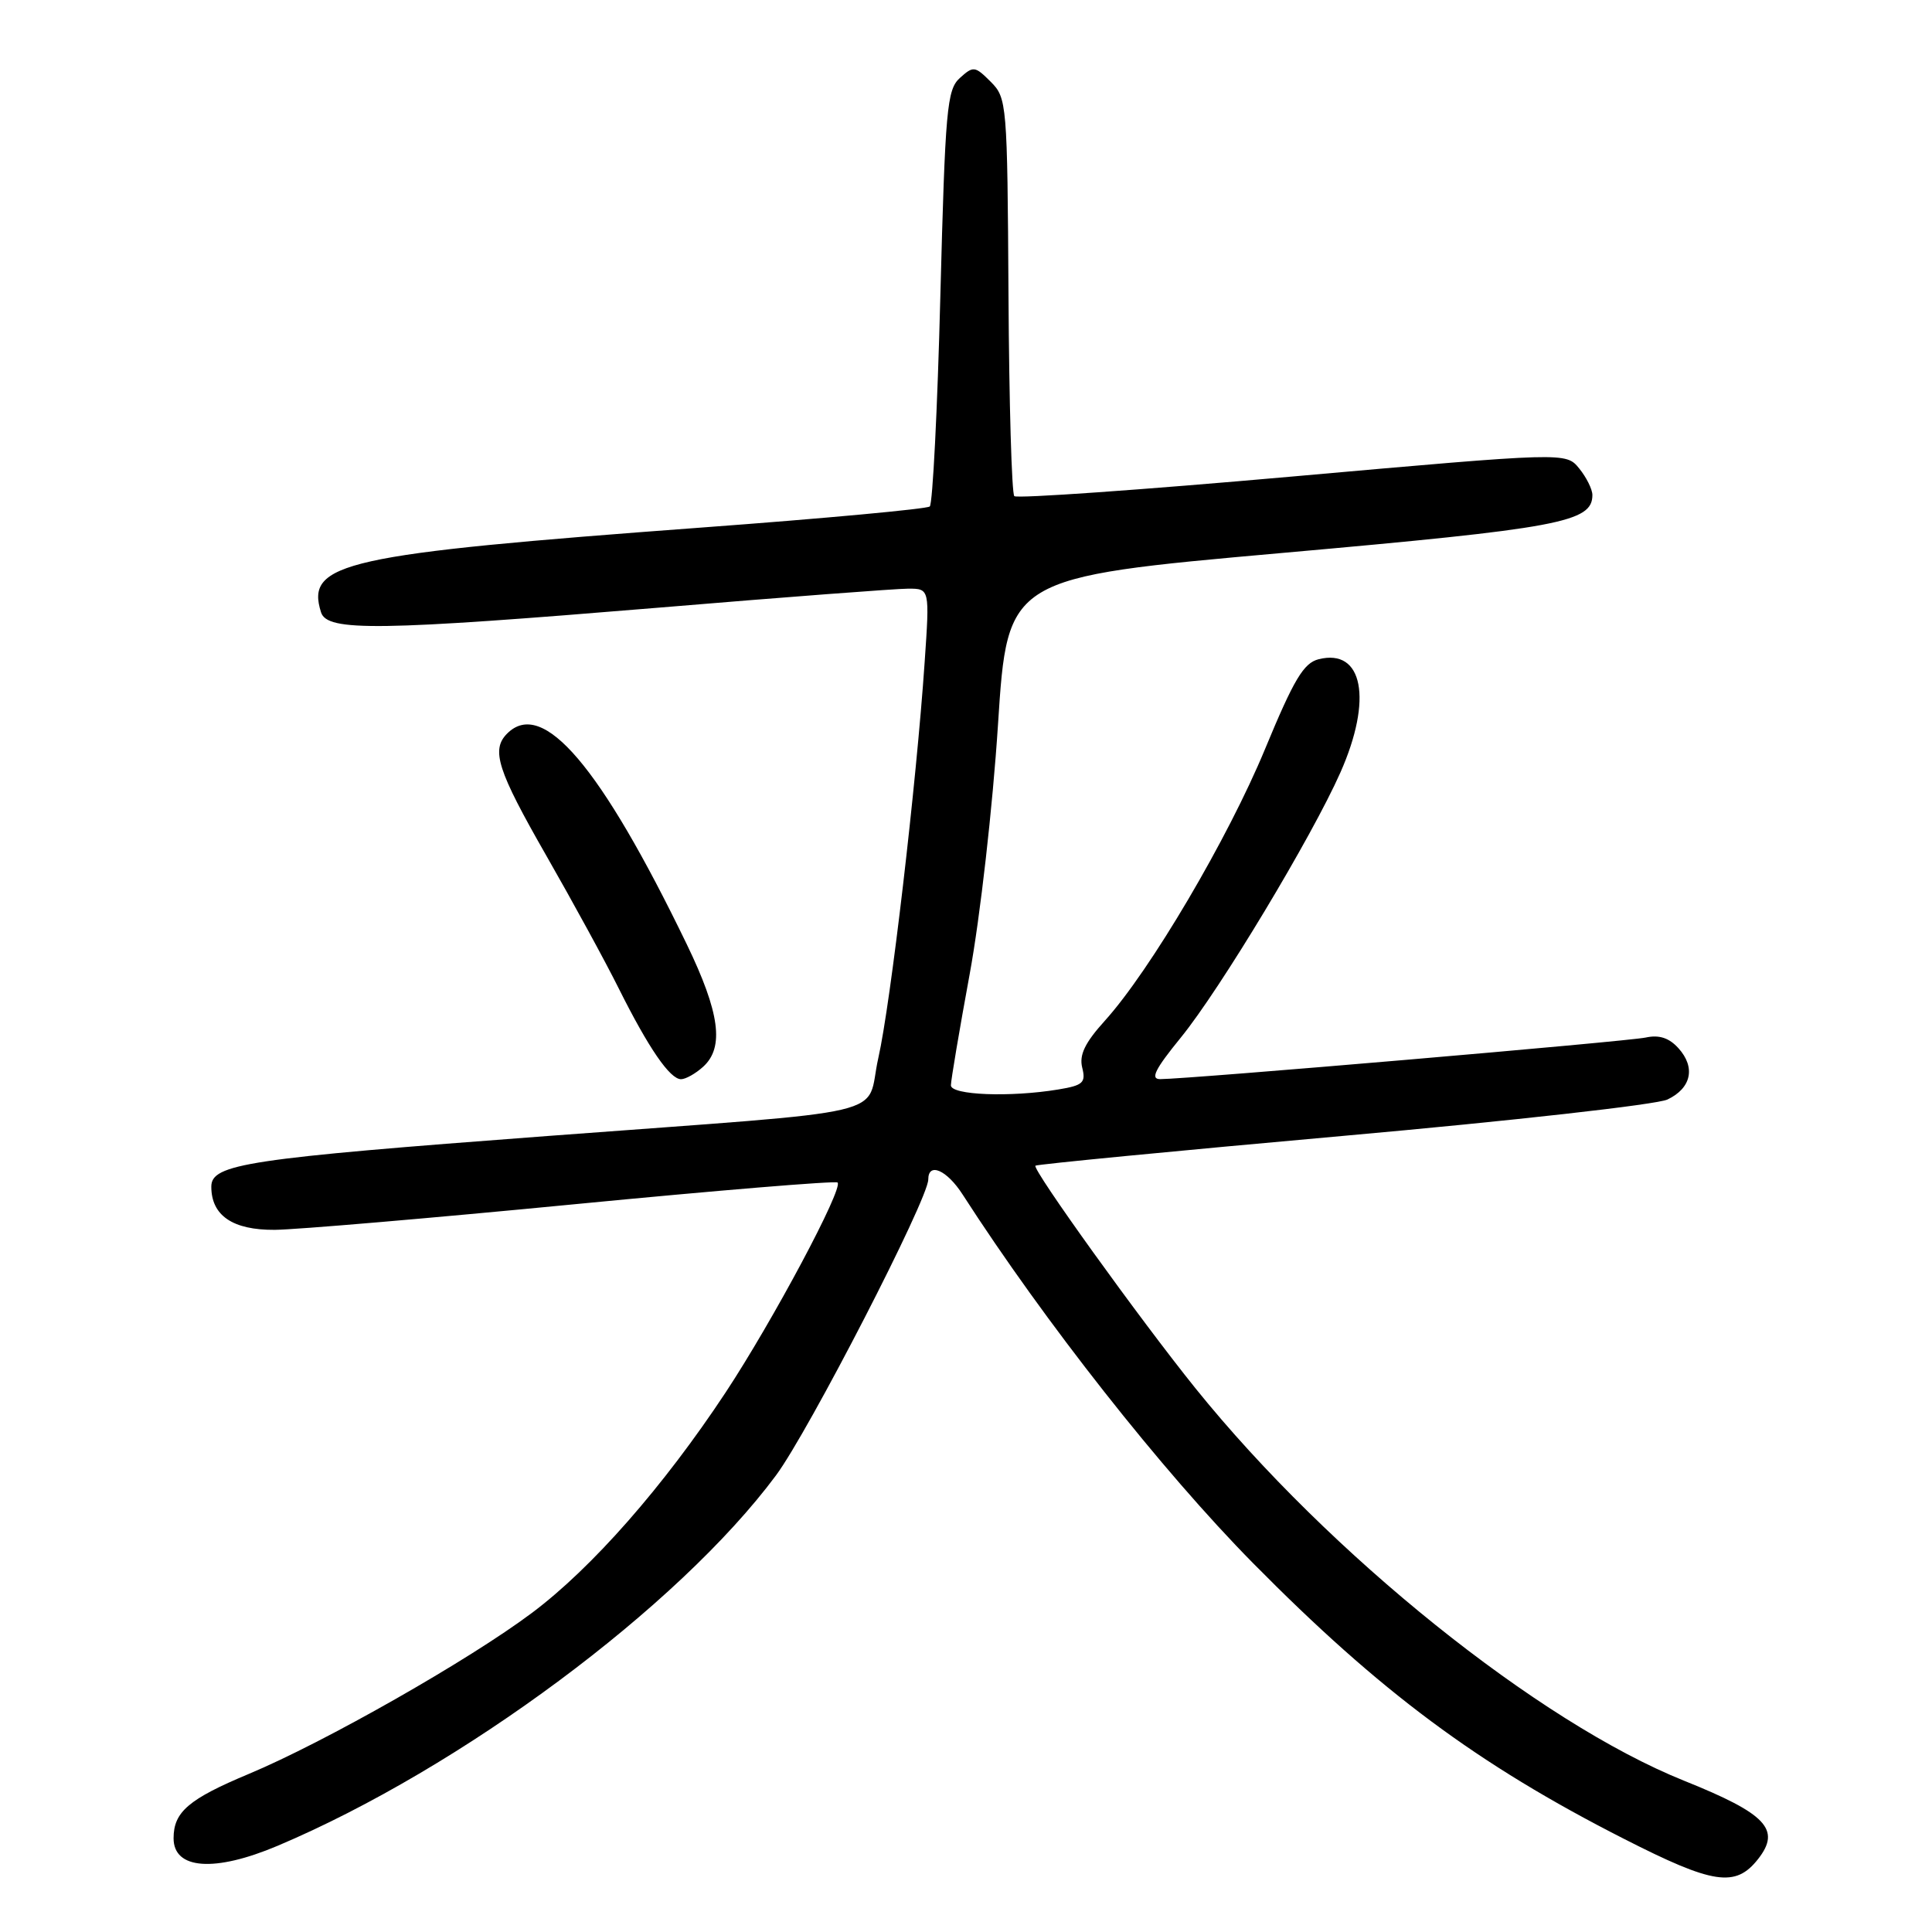 <?xml version="1.0" encoding="UTF-8" standalone="no"?>
<!DOCTYPE svg PUBLIC "-//W3C//DTD SVG 1.1//EN" "http://www.w3.org/Graphics/SVG/1.1/DTD/svg11.dtd" >
<svg xmlns="http://www.w3.org/2000/svg" xmlns:xlink="http://www.w3.org/1999/xlink" version="1.1" viewBox="0 0 256 256">
 <g >
 <path fill="currentColor"
d=" M 232.95 246.34 C 236.03 242.42 234.07 240.34 223.16 235.96 C 203.86 228.21 176.16 205.97 158.44 184.00 C 151.06 174.84 136.74 154.93 137.20 154.46 C 137.39 154.28 155.74 152.50 177.99 150.51 C 200.23 148.53 219.57 146.36 220.95 145.69 C 224.12 144.18 224.70 141.43 222.40 138.89 C 221.16 137.52 219.84 137.09 218.06 137.48 C 215.65 138.00 157.52 142.98 153.74 142.99 C 152.39 143.00 153.02 141.71 156.46 137.49 C 161.66 131.11 173.83 110.89 177.61 102.36 C 181.91 92.66 180.61 85.88 174.73 87.35 C 172.74 87.85 171.45 90.01 167.63 99.24 C 162.71 111.13 152.41 128.60 146.40 135.25 C 143.76 138.17 142.98 139.78 143.40 141.47 C 143.90 143.46 143.51 143.82 140.24 144.36 C 133.83 145.42 126.00 145.11 126.00 143.81 C 126.00 143.15 127.12 136.51 128.49 129.06 C 129.88 121.51 131.54 106.86 132.24 96.00 C 133.50 76.51 133.50 76.51 169.89 73.27 C 206.70 70.00 211.00 69.20 211.00 65.59 C 211.00 64.84 210.21 63.25 209.25 62.07 C 207.50 59.92 207.50 59.92 171.26 63.14 C 151.33 64.91 134.74 66.08 134.40 65.74 C 134.06 65.40 133.71 53.40 133.63 39.07 C 133.48 13.67 133.42 12.98 131.27 10.83 C 129.19 8.75 128.97 8.72 127.19 10.33 C 125.47 11.88 125.25 14.40 124.60 39.26 C 124.22 54.24 123.58 66.77 123.20 67.11 C 122.81 67.44 109.22 68.70 93.00 69.90 C 45.55 73.42 40.45 74.55 42.54 81.14 C 43.36 83.70 50.12 83.60 87.50 80.50 C 104.00 79.12 118.78 78.00 120.34 78.00 C 123.19 78.00 123.19 78.00 122.52 87.75 C 121.43 103.81 118.01 133.04 116.38 140.20 C 114.57 148.21 119.82 146.97 72.50 150.53 C 32.70 153.52 28.00 154.23 28.00 157.24 C 28.00 161.07 30.84 163.00 36.40 162.96 C 39.21 162.94 57.02 161.42 76.00 159.58 C 94.97 157.74 110.72 156.44 110.98 156.69 C 111.79 157.43 102.41 175.02 96.14 184.52 C 87.90 196.99 78.43 207.77 70.48 213.72 C 62.13 219.98 42.99 230.86 33.00 235.04 C 24.99 238.39 23.00 240.09 23.00 243.58 C 23.00 247.72 28.43 248.11 36.78 244.58 C 61.08 234.31 89.89 212.90 102.82 195.50 C 107.15 189.67 123.00 158.88 123.00 156.29 C 123.00 153.95 125.47 155.03 127.56 158.29 C 138.43 175.17 153.92 194.84 166.00 207.09 C 182.86 224.17 195.74 233.76 215.19 243.66 C 227.02 249.69 229.96 250.14 232.95 246.34 Z  M 93.17 141.35 C 96.00 138.79 95.38 134.18 91.00 125.12 C 79.56 101.48 71.91 92.49 67.20 97.20 C 65.04 99.36 65.91 102.06 72.38 113.36 C 75.89 119.49 80.22 127.42 82.00 131.00 C 85.95 138.90 88.77 143.00 90.24 143.00 C 90.85 143.00 92.17 142.26 93.17 141.35 Z "/>
</g>
</svg>